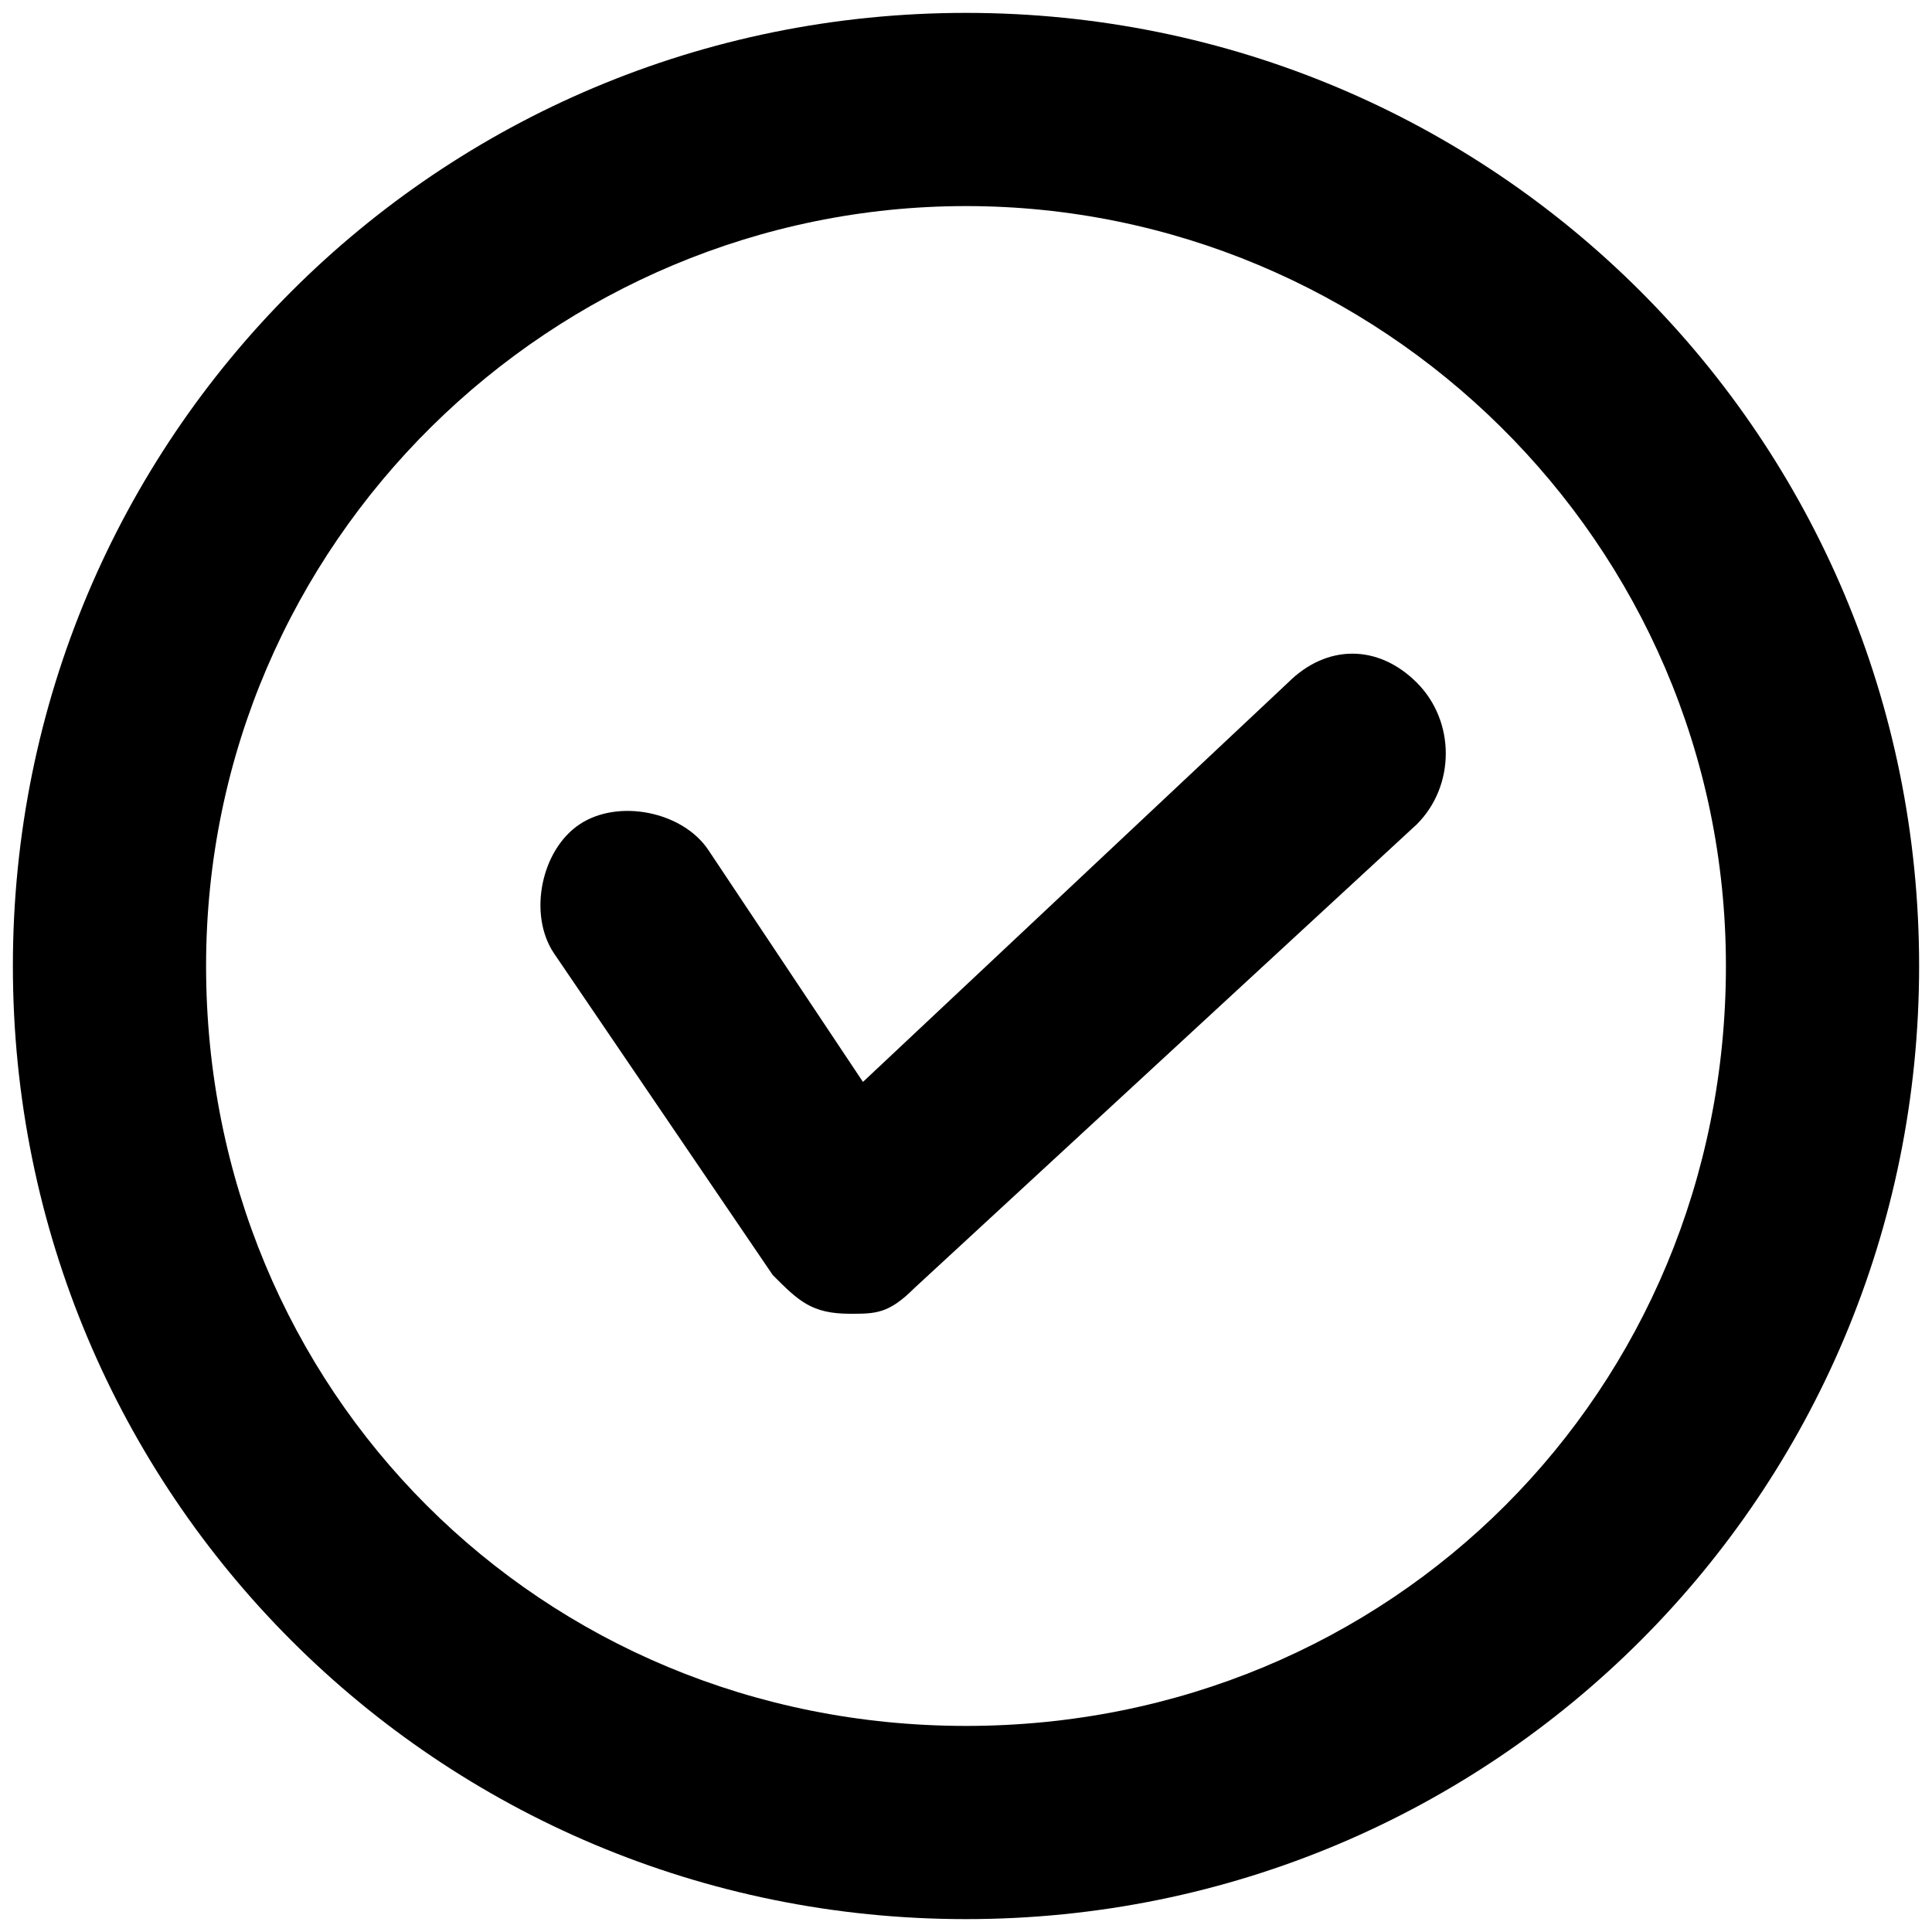 <?xml version="1.0" encoding="utf-8"?>
<!-- Generator: Adobe Illustrator 26.0.0, SVG Export Plug-In . SVG Version: 6.00 Build 0)  -->
<svg version="1.1" id="Layer_1" xmlns="http://www.w3.org/2000/svg" xmlns:xlink="http://www.w3.org/1999/xlink" x="0px" y="0px"
	 viewBox="0 0 15 15" style="enable-background:new 0 0 15 15;" xml:space="preserve">
<path d="M6.6,10.2L6.6,10.2c-0.3,0-0.4-0.1-0.6-0.3L4.3,7.4c-0.2-0.3-0.1-0.8,0.2-1c0.3-0.2,0.8-0.1,1,0.2l1.2,1.8L10,5.3
	c0.3-0.3,0.7-0.3,1,0s0.3,0.8,0,1.1L7.1,10C6.9,10.2,6.8,10.2,6.6,10.2z"/>
<path d="M7.5,1.6c3.2,0,5.9,2.6,5.9,5.9s-2.6,5.9-5.9,5.9s-5.9-2.6-5.9-5.9S4.3,1.6,7.5,1.6 M7.5,0.1c-4.1,0-7.4,3.3-7.4,7.4
	s3.3,7.4,7.4,7.4s7.4-3.3,7.4-7.4S11.6,0.1,7.5,0.1L7.5,0.1z"/>
</svg>
